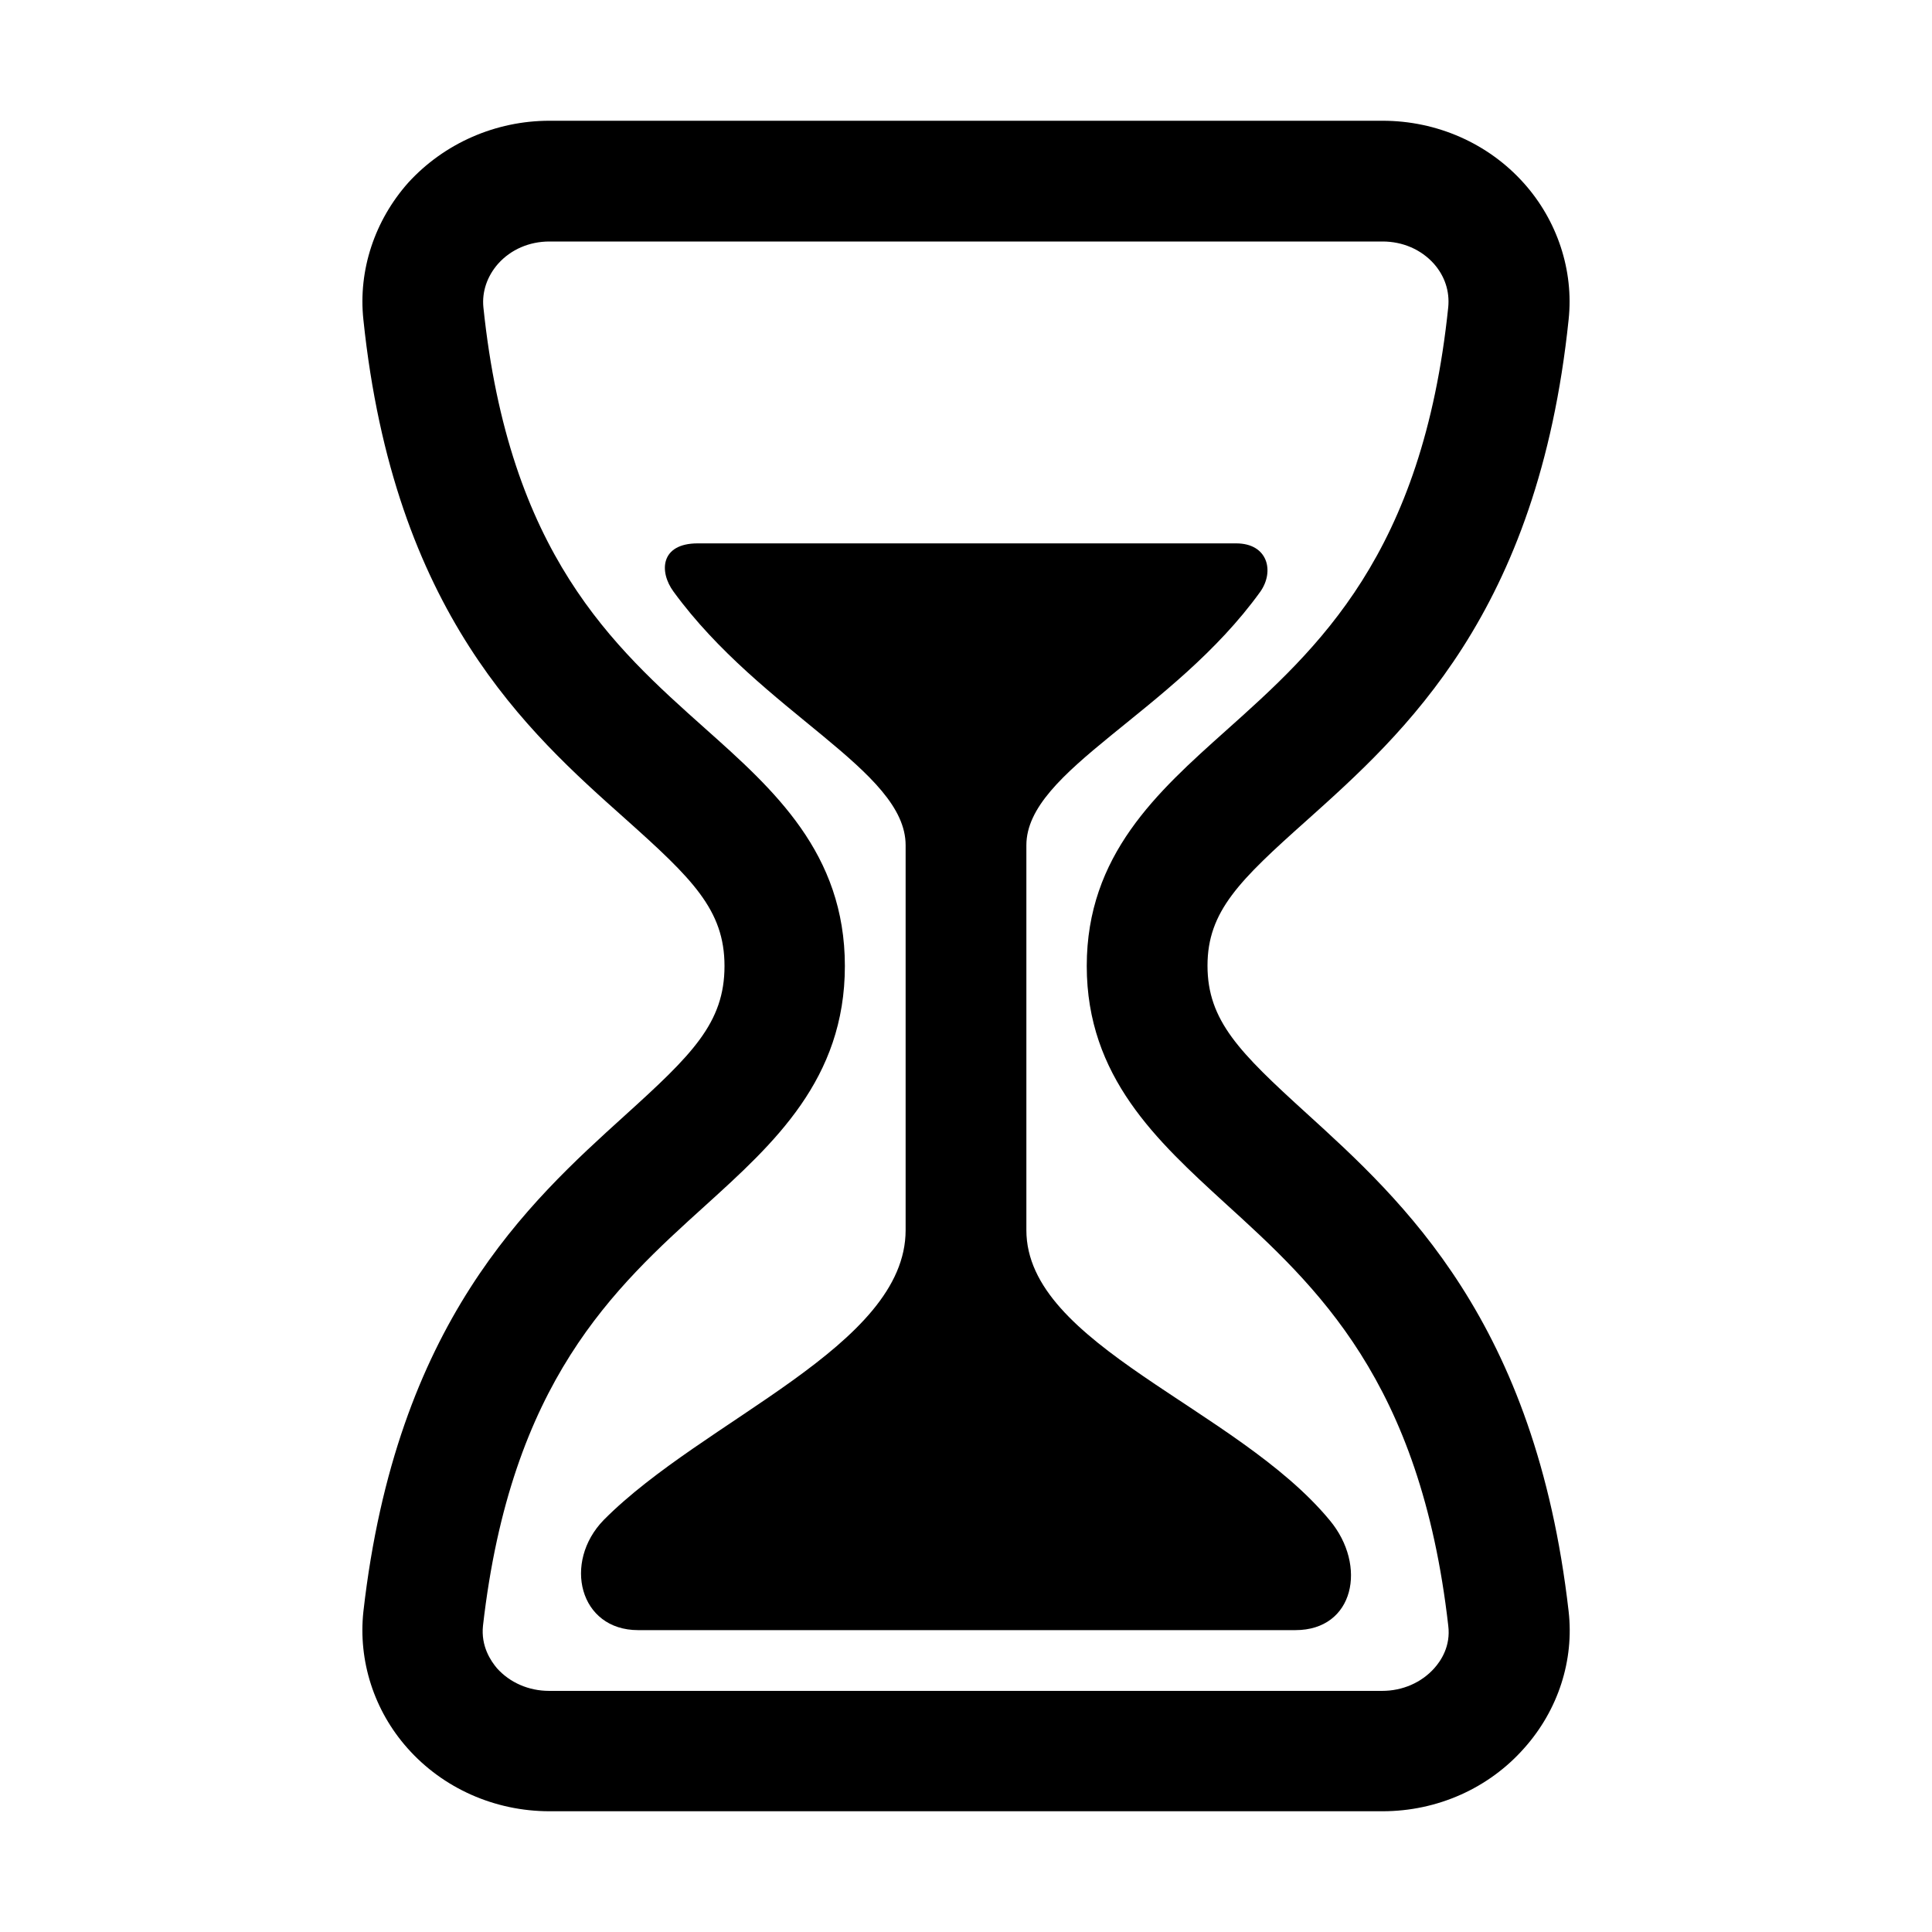 <?xml version="1.0" encoding="utf-8"?>
<!-- Generator: Adobe Illustrator 25.4.1, SVG Export Plug-In . SVG Version: 6.00 Build 0)  -->
<svg version="1.1" id="Calque_1" xmlns="http://www.w3.org/2000/svg" xmlns:xlink="http://www.w3.org/1999/xlink" x="0px" y="0px"
	 viewBox="0 0 512 512" style="enable-background:new 0 0 512 512;" xml:space="preserve">
<path d="M366.4,480H145.6c-14.5,0-28.2-6.1-37.6-16.7c-8.9-10-13.1-23.2-11.7-36.2c8.7-76.6,43.7-108.3,69.2-131.4
	c17.9-16.2,26.5-24.6,26.5-39.7c0-14.9-8.6-23.2-26.4-39.1c-25.8-23-61.2-54.5-69.3-132.2c-1.4-13.1,3-26.3,11.9-36.3
	C117.7,38,131.3,32,145.6,32h220.8c14.4,0,28,6,37.4,16.5c8.9,9.9,13.3,23.2,11.9,36.2c-8.1,77.9-43.6,109.6-69.5,132.8
	c-17.7,15.8-26.2,24-26.2,38.4c0,14.6,8.5,23,26.2,39.1c25.6,23.3,60.7,55.1,69.5,132c1.5,13-2.8,26.2-11.7,36.2
	C394.6,473.9,380.9,480,366.4,480z M145.6,64c-5.3,0-10.2,2.1-13.6,5.9c-2.9,3.3-4.3,7.4-3.9,11.5c6.8,65.4,34.4,89.9,58.7,111.6
	c18.3,16.3,37.1,33.1,37.1,63c0,30-18.8,47-37,63.5c-24.2,21.9-51.5,46.6-58.9,111.3c-0.6,5.5,2.1,9.4,3.7,11.3
	c3.4,3.8,8.4,6,13.8,6h220.8c5.4,0,10.4-2.2,13.8-6c1.7-1.9,4.4-5.8,3.7-11.3c-7.4-64.9-34.9-89.9-59.2-112
	C306.7,302.4,288,285.4,288,256c0-29.4,18.7-46.1,36.8-62.3c24.5-21.9,52.2-46.7,59-112.3c0.4-4.2-0.9-8.2-3.8-11.5
	c-3.4-3.8-8.3-5.9-13.6-5.9H145.6z"/>
<path d="M343.3,432H169.1c-15.6,0-20-18-9.1-29.2C186.6,376,240,356.8,240,326V224c0-19.9-38-35-61.5-67.2
	c-3.9-5.3-3.5-12.8,6.4-12.8h142.7c8.4,0,10.2,7.4,6.4,12.8c-23.2,32.2-62,47.3-62,67.2v102c0,30.5,55.7,47,80.4,76.9
	C362.4,414.9,358.9,432,343.3,432z"/>
</svg>
